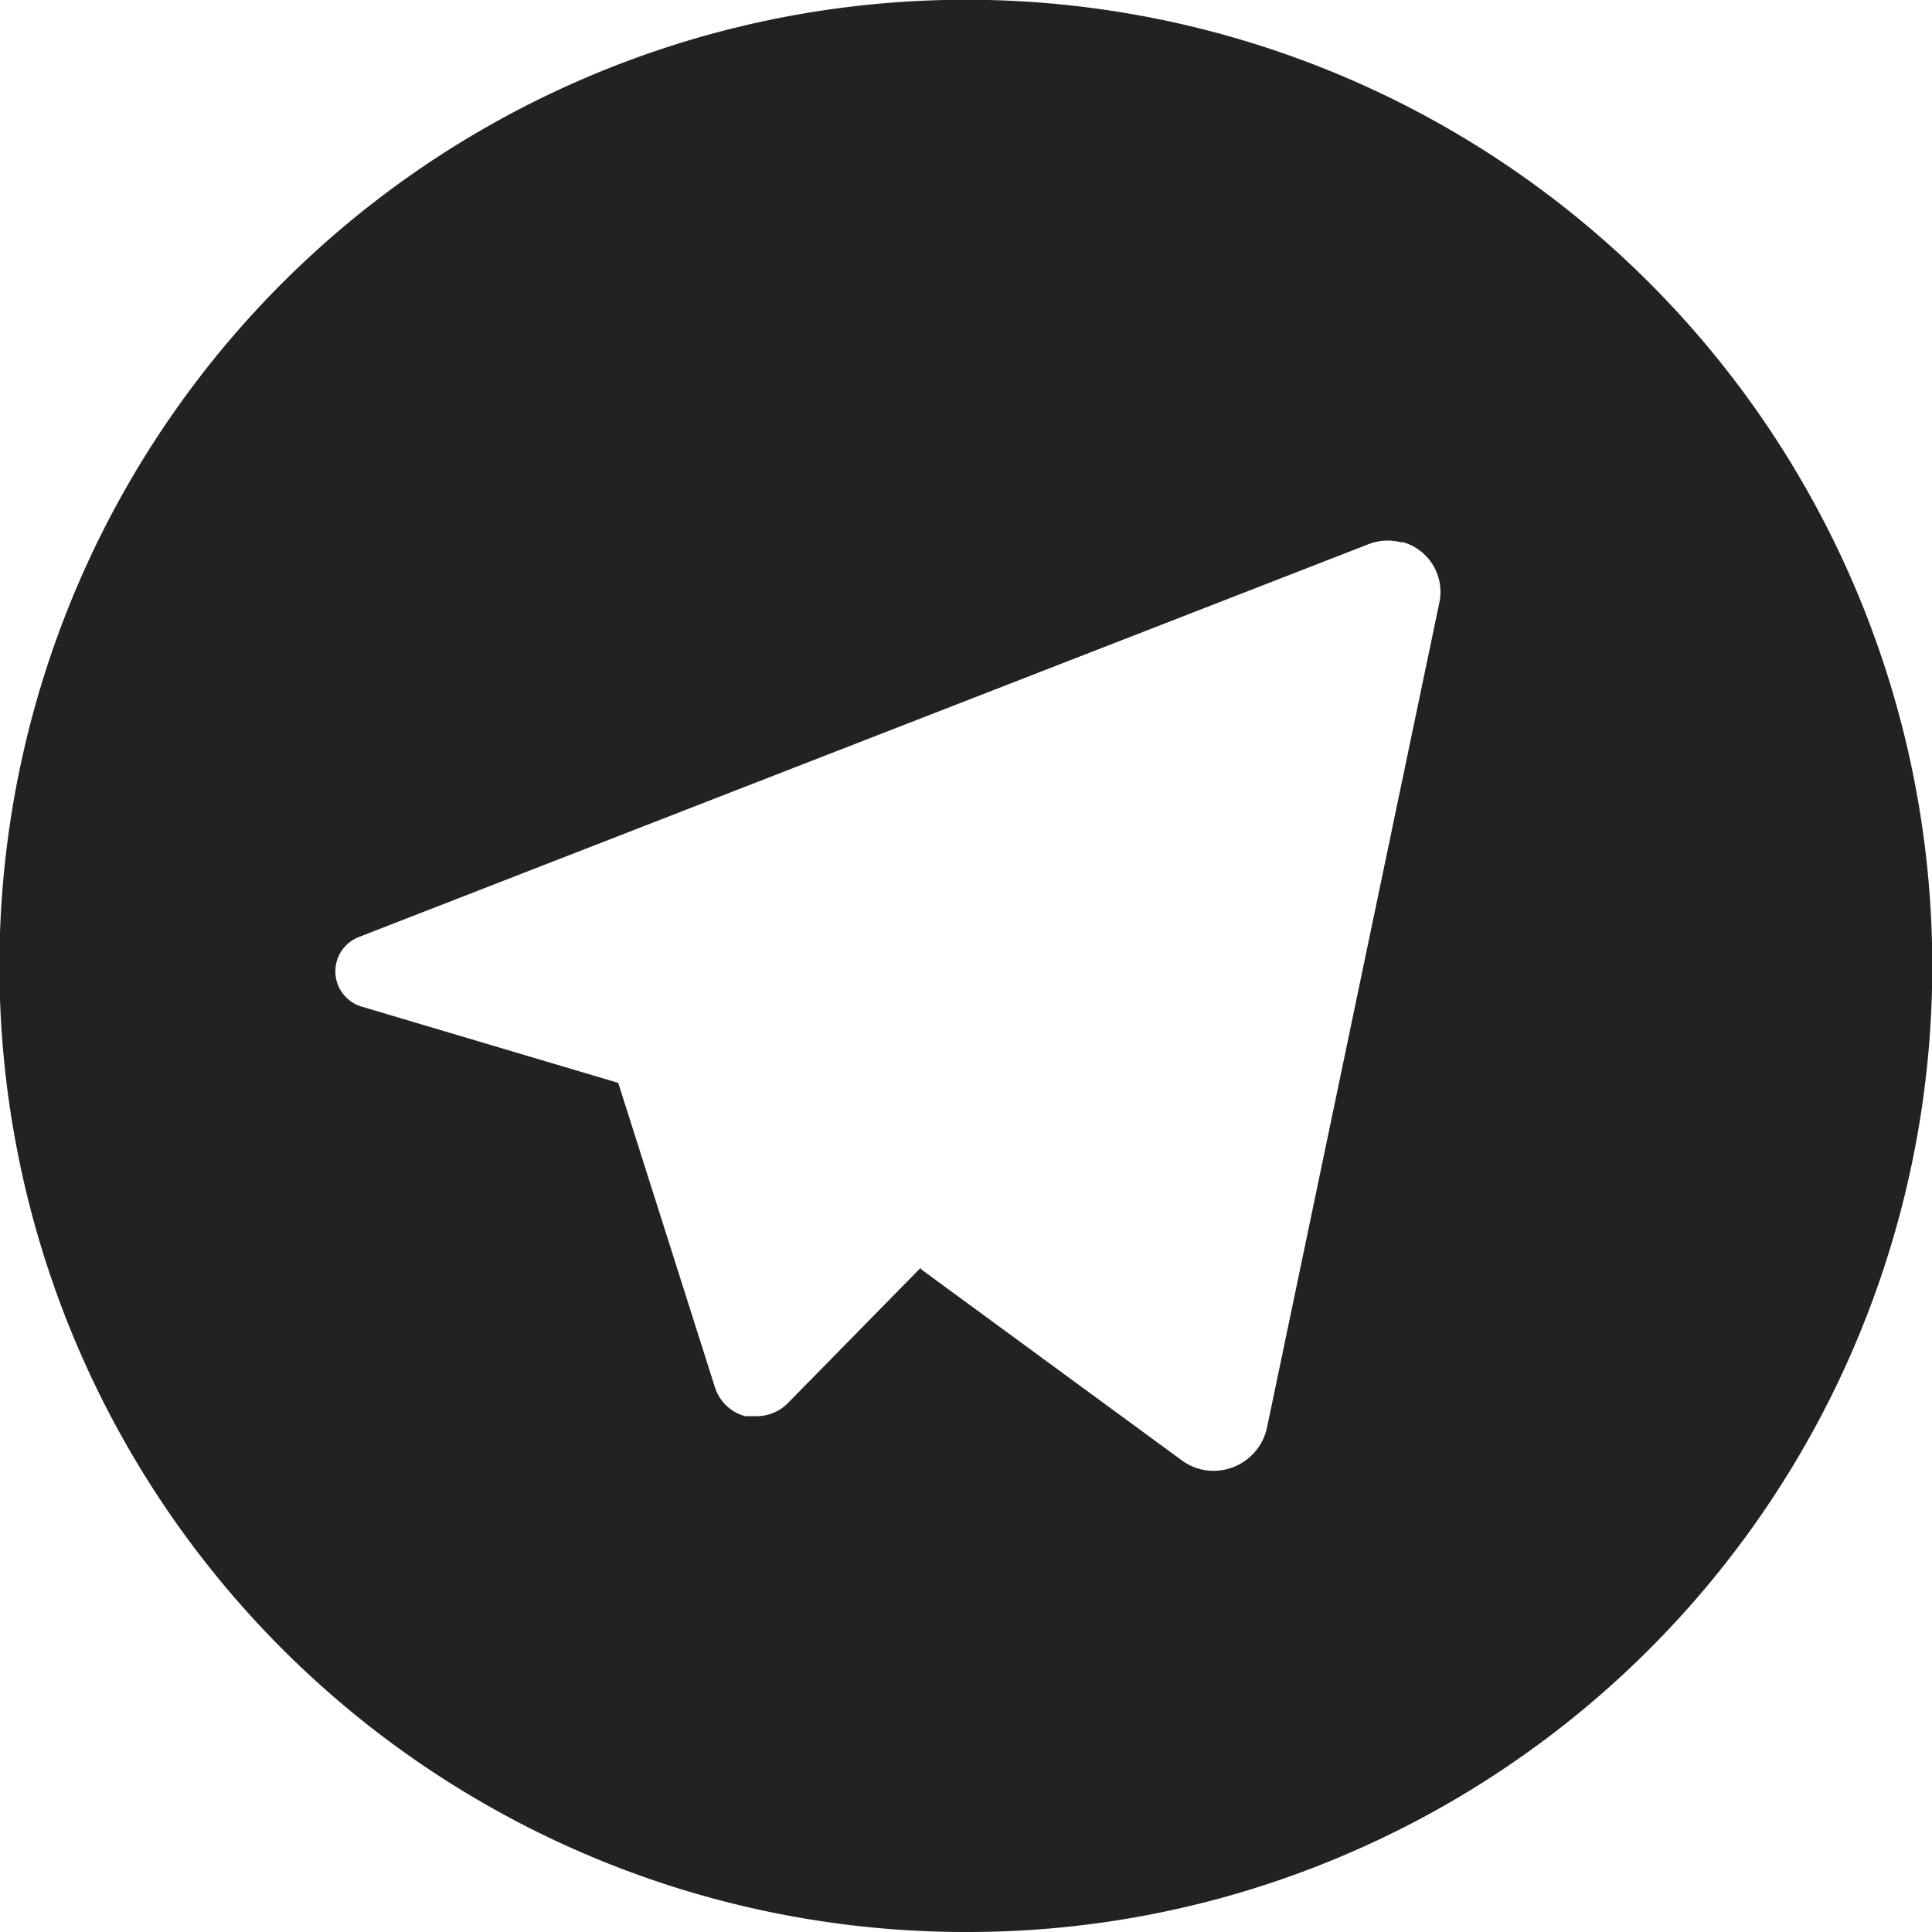 <svg xmlns="http://www.w3.org/2000/svg" viewBox="0 0 20 20"><path fill="#222" d="M10 20A10 10 0 016.108.786a10 10 0 017.785 18.428A9.937 9.937 0 0110 20zm-.468-6.863l2.7 1.979a.554.554 0 00.331.11.566.566 0 00.553-.448L14.9 6.239a.536.536 0 00-.374-.626H14.5a.527.527 0 00-.132-.017.539.539 0 00-.2.037L3.715 9.7a.381.381 0 00.031.721l2.654.789 1 3.148a.452.452 0 00.281.292l.033.01h.12a.428.428 0 00.122-.017.453.453 0 00.065-.024.438.438 0 00.064-.035.378.378 0 00.032-.024.506.506 0 00.041-.037l1.374-1.4z" data-name="Subtraction 69"/></svg>